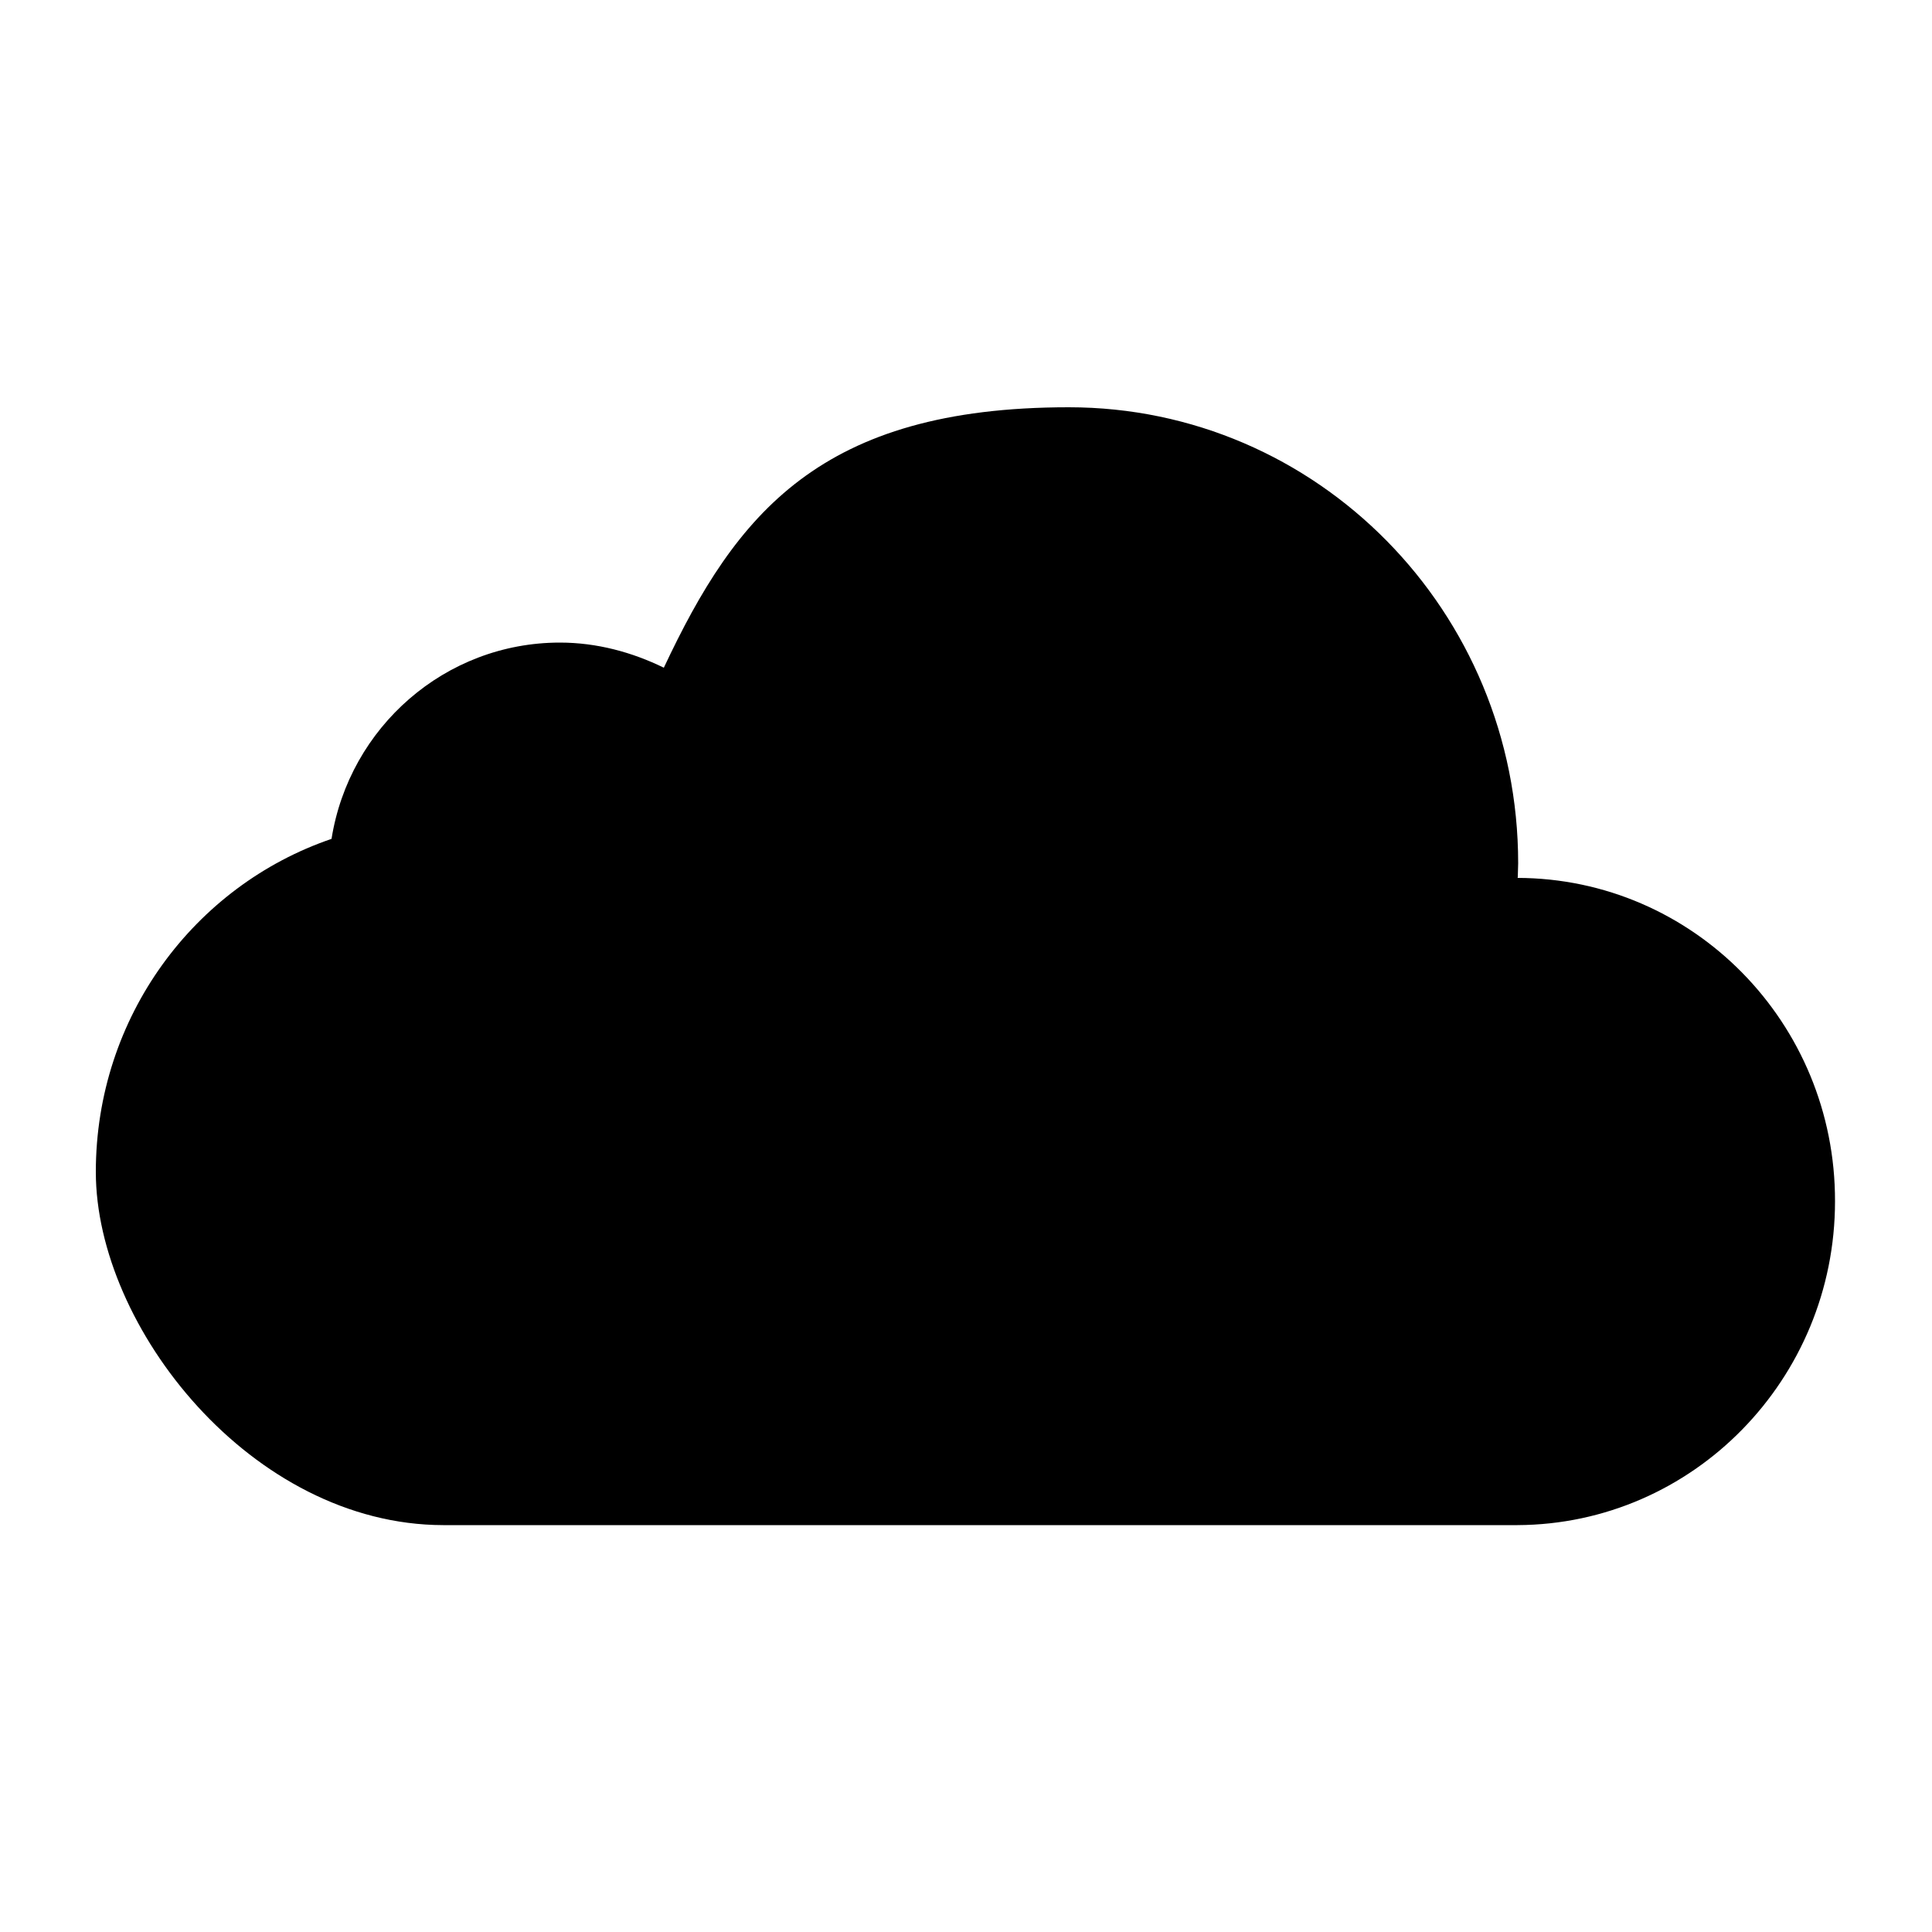 <?xml version="1.0" encoding="UTF-8"?>
<svg id="Layer_1" xmlns="http://www.w3.org/2000/svg" version="1.1" viewBox="0 0 500 500">
  <!-- Generator: Adobe Illustrator 29.1.0, SVG Export Plug-In . SVG Version: 2.1.0 Build 142)  -->
  <path d="M392.8,227.1c0-1.3.1-2.4.1-3.7,0-65.2-52-118-116.3-118s-86.1,27.6-104.8,67.4c-8.2-4-17.3-6.5-26.9-6.5-29.7,0-54.5,21.9-59.1,50.8-35.5,12.1-61,46.1-61,86.2s40.3,91.3,89.9,91.4h278c45.5-.2,82.2-37.8,82.2-83.8.1-46.2-36.7-83.6-82.2-83.7"/>
</svg>